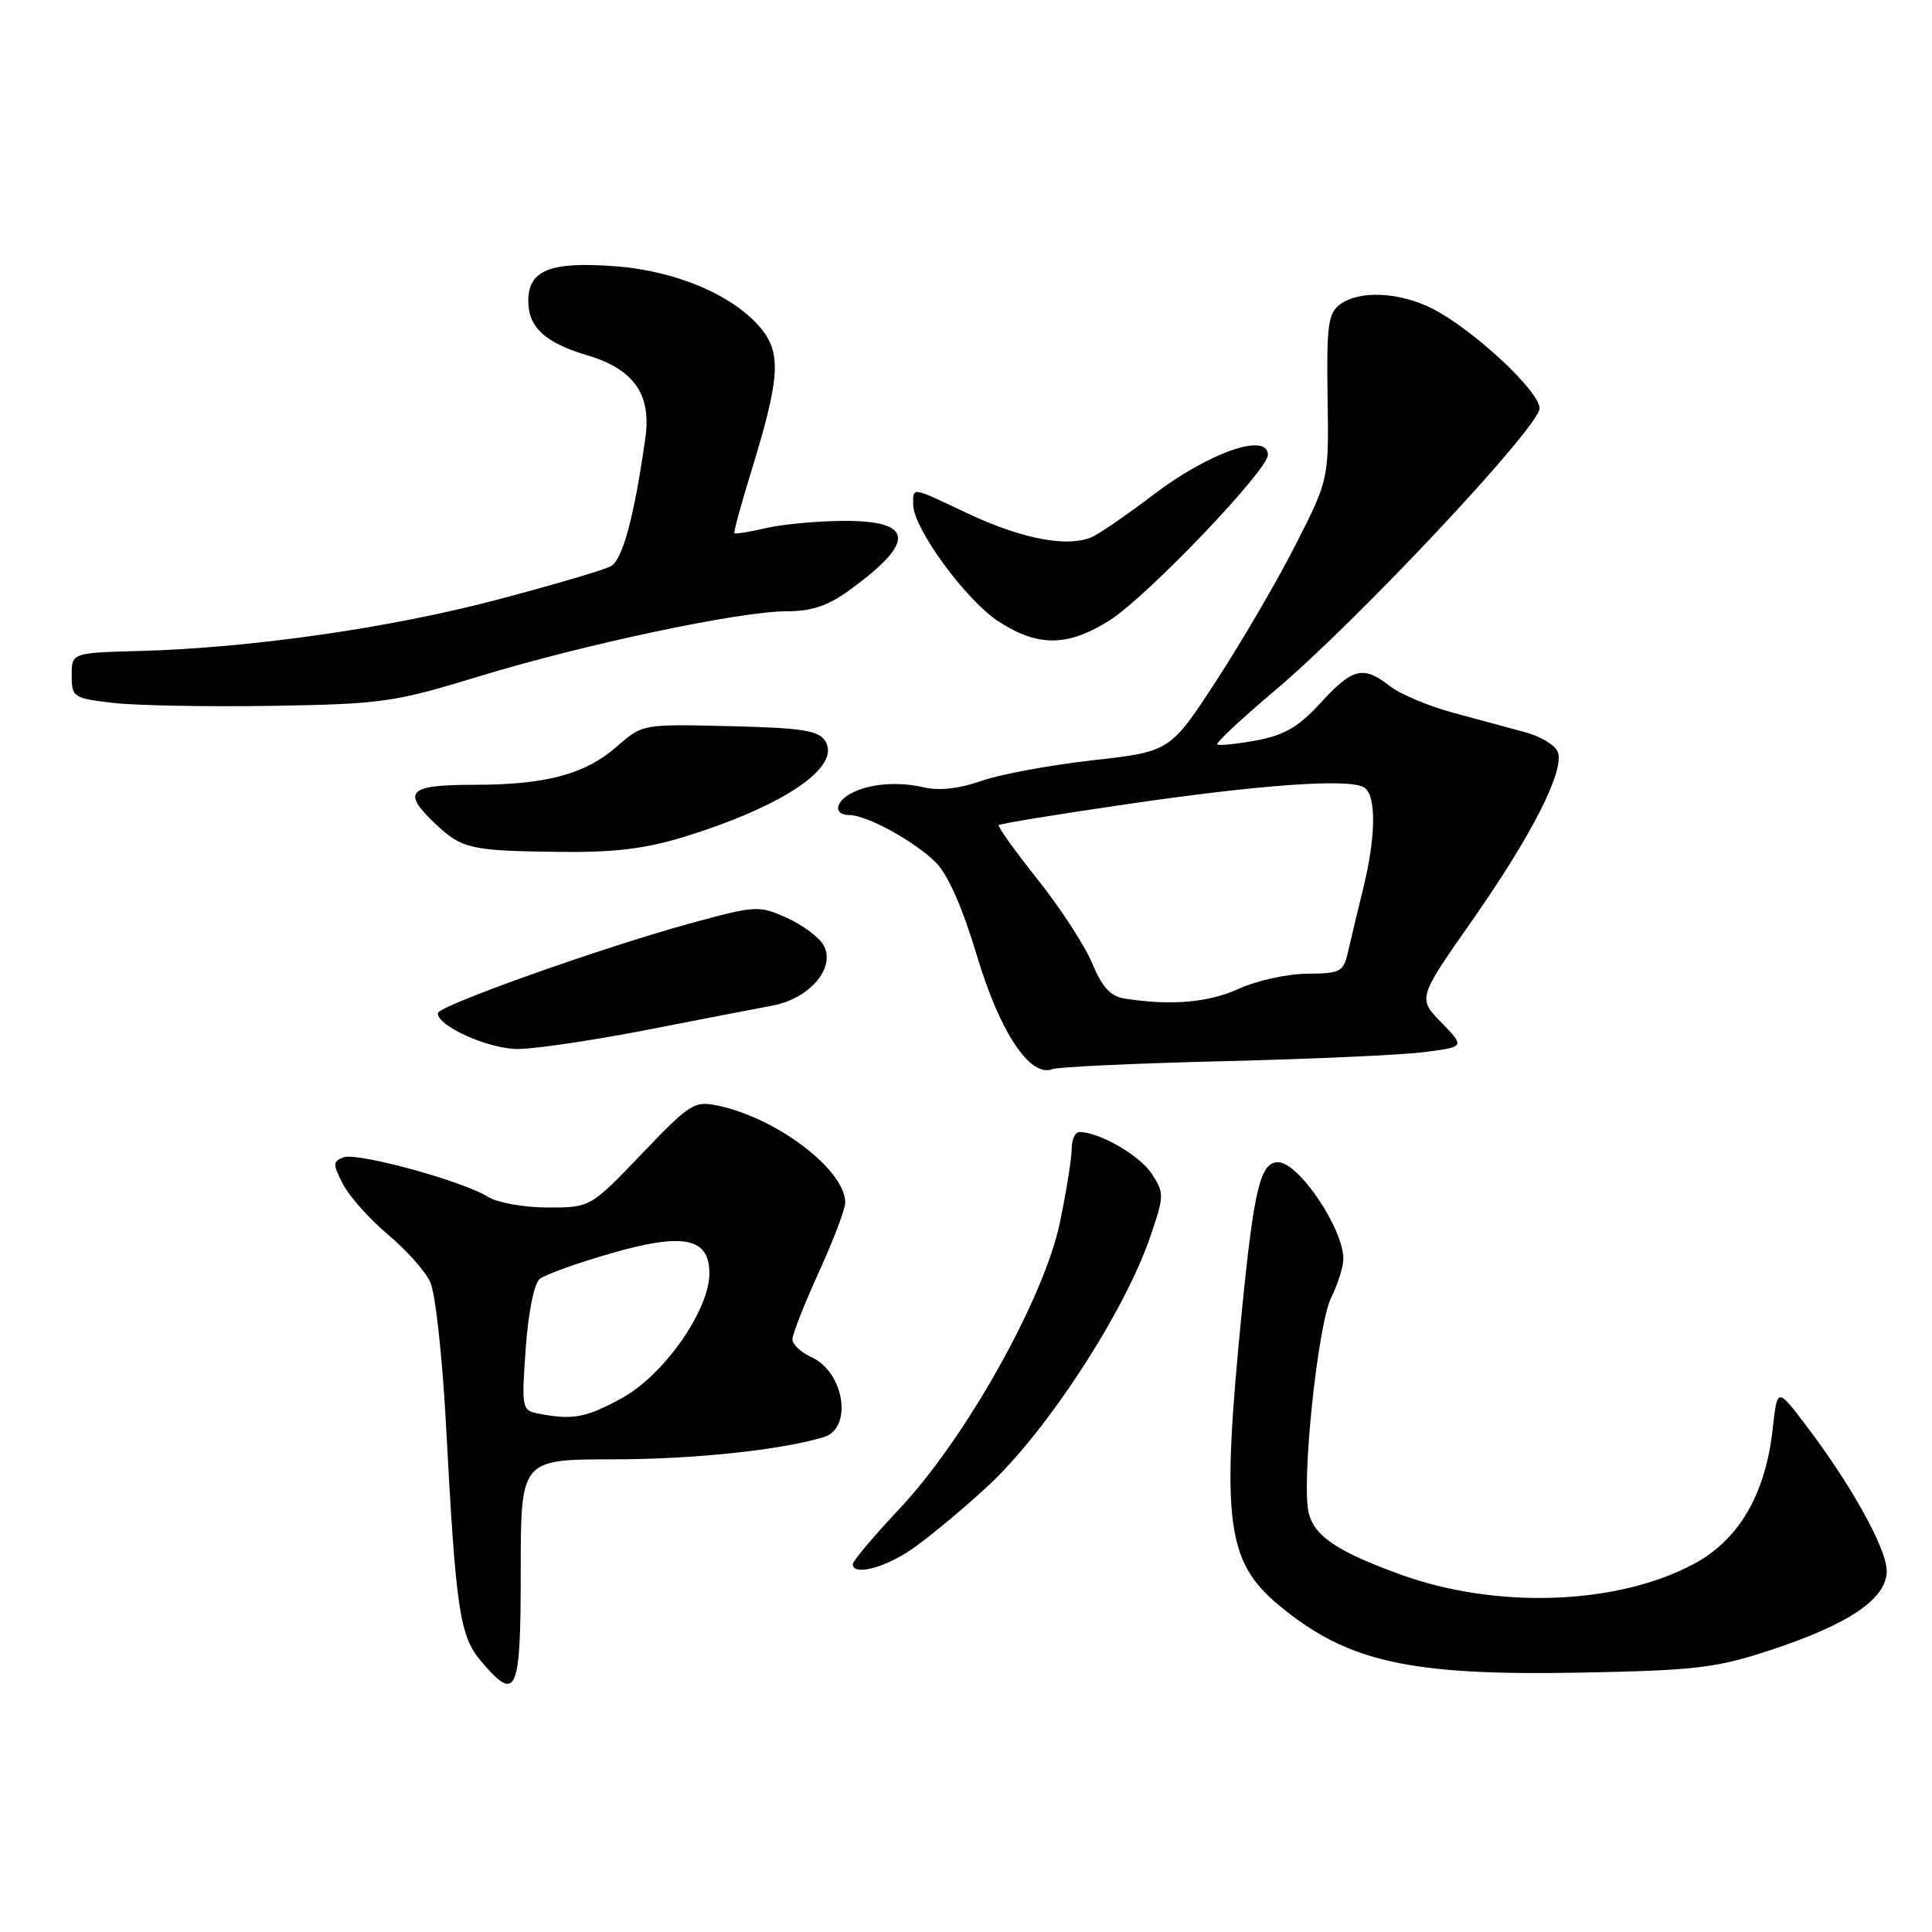 <?xml version="1.0" encoding="UTF-8" standalone="no"?>
<!DOCTYPE svg PUBLIC "-//W3C//DTD SVG 1.1//EN" "http://www.w3.org/Graphics/SVG/1.1/DTD/svg11.dtd" >
<svg xmlns="http://www.w3.org/2000/svg" xmlns:xlink="http://www.w3.org/1999/xlink" version="1.1" viewBox="0 0 256 256">
 <g >
 <path fill="currentColor"
d=" M 69.00 208.19 C 69.00 193.38 69.00 193.38 81.25 193.37 C 91.83 193.37 103.50 192.14 109.14 190.43 C 113.03 189.26 111.89 181.82 107.52 179.83 C 106.13 179.20 105.00 178.13 105.00 177.46 C 105.00 176.80 106.58 172.79 108.50 168.57 C 110.43 164.35 112.00 160.20 112.00 159.35 C 112.00 155.04 102.98 148.16 95.16 146.51 C 92.00 145.84 91.46 146.18 85.03 152.90 C 78.23 160.00 78.23 160.00 72.58 160.00 C 69.47 160.00 65.93 159.37 64.71 158.61 C 61.36 156.50 47.33 152.66 45.52 153.35 C 44.08 153.91 44.08 154.25 45.46 156.93 C 46.31 158.56 48.98 161.55 51.40 163.58 C 53.81 165.60 56.34 168.43 57.01 169.88 C 57.68 171.32 58.61 179.70 59.08 188.50 C 60.40 213.35 60.89 216.72 63.71 220.07 C 68.45 225.71 69.00 224.48 69.00 208.19 Z  M 234.50 218.68 C 245.01 215.23 250.00 211.84 250.00 208.16 C 250.00 205.21 245.28 196.71 239.19 188.72 C 235.50 183.86 235.50 183.86 234.89 189.36 C 233.93 198.00 230.44 203.99 224.50 207.20 C 214.36 212.67 198.32 213.26 185.57 208.63 C 177.20 205.59 174.18 203.57 173.41 200.48 C 172.41 196.52 174.61 175.48 176.40 171.91 C 177.28 170.14 178.00 167.84 178.00 166.80 C 178.00 162.78 172.07 154.00 169.36 154.00 C 167.02 154.00 166.18 157.39 164.58 173.46 C 161.78 201.63 162.45 206.93 169.59 212.81 C 178.60 220.24 186.83 222.06 209.50 221.63 C 224.65 221.34 227.37 221.02 234.50 218.68 Z  M 120.12 205.74 C 122.11 204.51 126.92 200.57 130.80 197.00 C 138.62 189.81 149.03 173.85 152.44 163.80 C 154.27 158.43 154.28 158.07 152.60 155.51 C 151.01 153.09 145.65 150.00 143.03 150.00 C 142.46 150.00 142.00 151.01 142.00 152.25 C 142.00 153.49 141.30 157.88 140.44 162.00 C 138.36 172.02 127.97 190.57 119.25 199.85 C 115.81 203.51 113.00 206.84 113.00 207.25 C 113.00 208.71 116.55 207.96 120.12 205.74 Z  M 162.16 140.61 C 173.90 140.33 185.89 139.78 188.80 139.40 C 194.11 138.71 194.11 138.71 190.99 135.49 C 187.86 132.26 187.86 132.26 195.05 122.00 C 203.02 110.61 207.35 102.09 206.41 99.63 C 206.07 98.75 204.15 97.58 202.15 97.04 C 200.14 96.50 195.82 95.33 192.55 94.44 C 189.27 93.55 185.50 91.97 184.16 90.91 C 180.66 88.16 179.23 88.50 175.02 93.10 C 172.09 96.31 170.21 97.41 166.47 98.11 C 163.83 98.60 161.50 98.83 161.30 98.63 C 161.09 98.42 164.56 95.18 169.01 91.43 C 179.90 82.24 204.00 56.54 204.00 54.11 C 204.00 51.84 195.23 43.67 189.84 40.92 C 185.47 38.69 180.16 38.43 177.57 40.33 C 175.99 41.48 175.77 43.07 175.91 52.58 C 176.08 63.50 176.08 63.50 171.77 72.00 C 169.41 76.67 164.68 84.79 161.27 90.04 C 155.06 99.59 155.06 99.59 144.78 100.74 C 139.13 101.38 132.49 102.61 130.03 103.48 C 127.20 104.48 124.46 104.80 122.53 104.35 C 118.99 103.52 115.21 103.82 112.75 105.14 C 110.59 106.29 110.46 108.00 112.54 108.00 C 114.86 108.00 121.20 111.48 124.01 114.29 C 125.61 115.89 127.55 120.29 129.45 126.64 C 132.48 136.76 136.48 142.80 139.43 141.67 C 140.19 141.37 150.42 140.90 162.16 140.61 Z  M 85.59 136.49 C 92.69 135.10 100.25 133.64 102.40 133.24 C 107.28 132.31 110.74 128.25 109.16 125.30 C 108.59 124.23 106.39 122.58 104.28 121.63 C 100.55 119.95 100.19 119.97 91.47 122.35 C 79.67 125.59 58.02 133.29 58.01 134.26 C 57.99 135.98 64.74 138.99 68.59 139.00 C 70.84 139.00 78.49 137.87 85.59 136.49 Z  M 90.64 110.89 C 103.86 106.81 111.51 101.62 109.35 98.19 C 108.47 96.79 106.30 96.45 96.71 96.22 C 85.18 95.94 85.13 95.95 81.82 98.85 C 77.55 102.60 72.40 103.99 62.75 103.99 C 54.03 104.00 53.17 104.90 57.75 109.22 C 61.22 112.48 62.38 112.74 74.14 112.88 C 81.39 112.97 85.50 112.47 90.64 110.89 Z  M 63.25 89.69 C 77.33 85.38 98.00 81.00 104.21 81.00 C 107.56 81.00 109.70 80.28 112.60 78.17 C 121.38 71.79 121.13 68.99 111.78 69.02 C 108.33 69.04 103.71 69.46 101.53 69.97 C 99.34 70.48 97.45 70.78 97.32 70.66 C 97.19 70.53 98.17 66.91 99.50 62.61 C 103.28 50.33 103.55 46.97 100.98 43.70 C 97.49 39.26 89.73 35.90 81.54 35.28 C 72.91 34.63 70.00 35.79 70.00 39.88 C 70.00 43.37 72.24 45.43 77.82 47.08 C 83.96 48.90 86.33 52.25 85.52 57.98 C 84.05 68.43 82.50 74.20 80.92 75.04 C 80.01 75.53 73.25 77.52 65.89 79.46 C 51.66 83.22 33.29 85.85 18.50 86.26 C 9.50 86.50 9.50 86.50 9.50 89.50 C 9.50 92.39 9.70 92.52 15.00 93.14 C 18.02 93.49 27.47 93.66 36.00 93.53 C 50.58 93.29 52.20 93.06 63.25 89.69 Z  M 147.06 82.18 C 151.98 79.06 168.00 62.31 168.00 60.28 C 168.00 57.24 160.23 59.93 152.89 65.51 C 149.81 67.86 146.27 70.32 145.03 70.99 C 141.90 72.66 135.66 71.55 128.09 67.97 C 120.68 64.46 121.00 64.51 121.00 66.86 C 121.00 69.98 127.99 79.54 132.32 82.35 C 137.55 85.75 141.51 85.70 147.06 82.18 Z  M 71.29 187.30 C 69.16 186.89 69.10 186.56 69.66 178.69 C 70.00 173.92 70.77 170.07 71.51 169.47 C 72.21 168.90 76.46 167.37 80.94 166.08 C 90.57 163.30 94.00 163.99 94.00 168.73 C 93.99 173.61 87.99 182.17 82.45 185.23 C 77.64 187.87 75.91 188.20 71.29 187.30 Z  M 148.99 132.31 C 147.15 132.02 146.03 130.80 144.73 127.66 C 143.76 125.33 140.51 120.32 137.49 116.53 C 134.48 112.75 132.16 109.51 132.34 109.33 C 132.52 109.14 140.06 107.91 149.09 106.59 C 166.98 103.96 178.79 103.12 180.75 104.34 C 182.39 105.36 182.34 110.85 180.60 117.86 C 179.84 120.96 178.93 124.74 178.59 126.25 C 178.01 128.77 177.57 129.00 173.23 129.02 C 170.63 129.03 166.54 129.93 164.14 131.02 C 160.10 132.86 155.17 133.28 148.99 132.31 Z "/>
</g>
</svg>